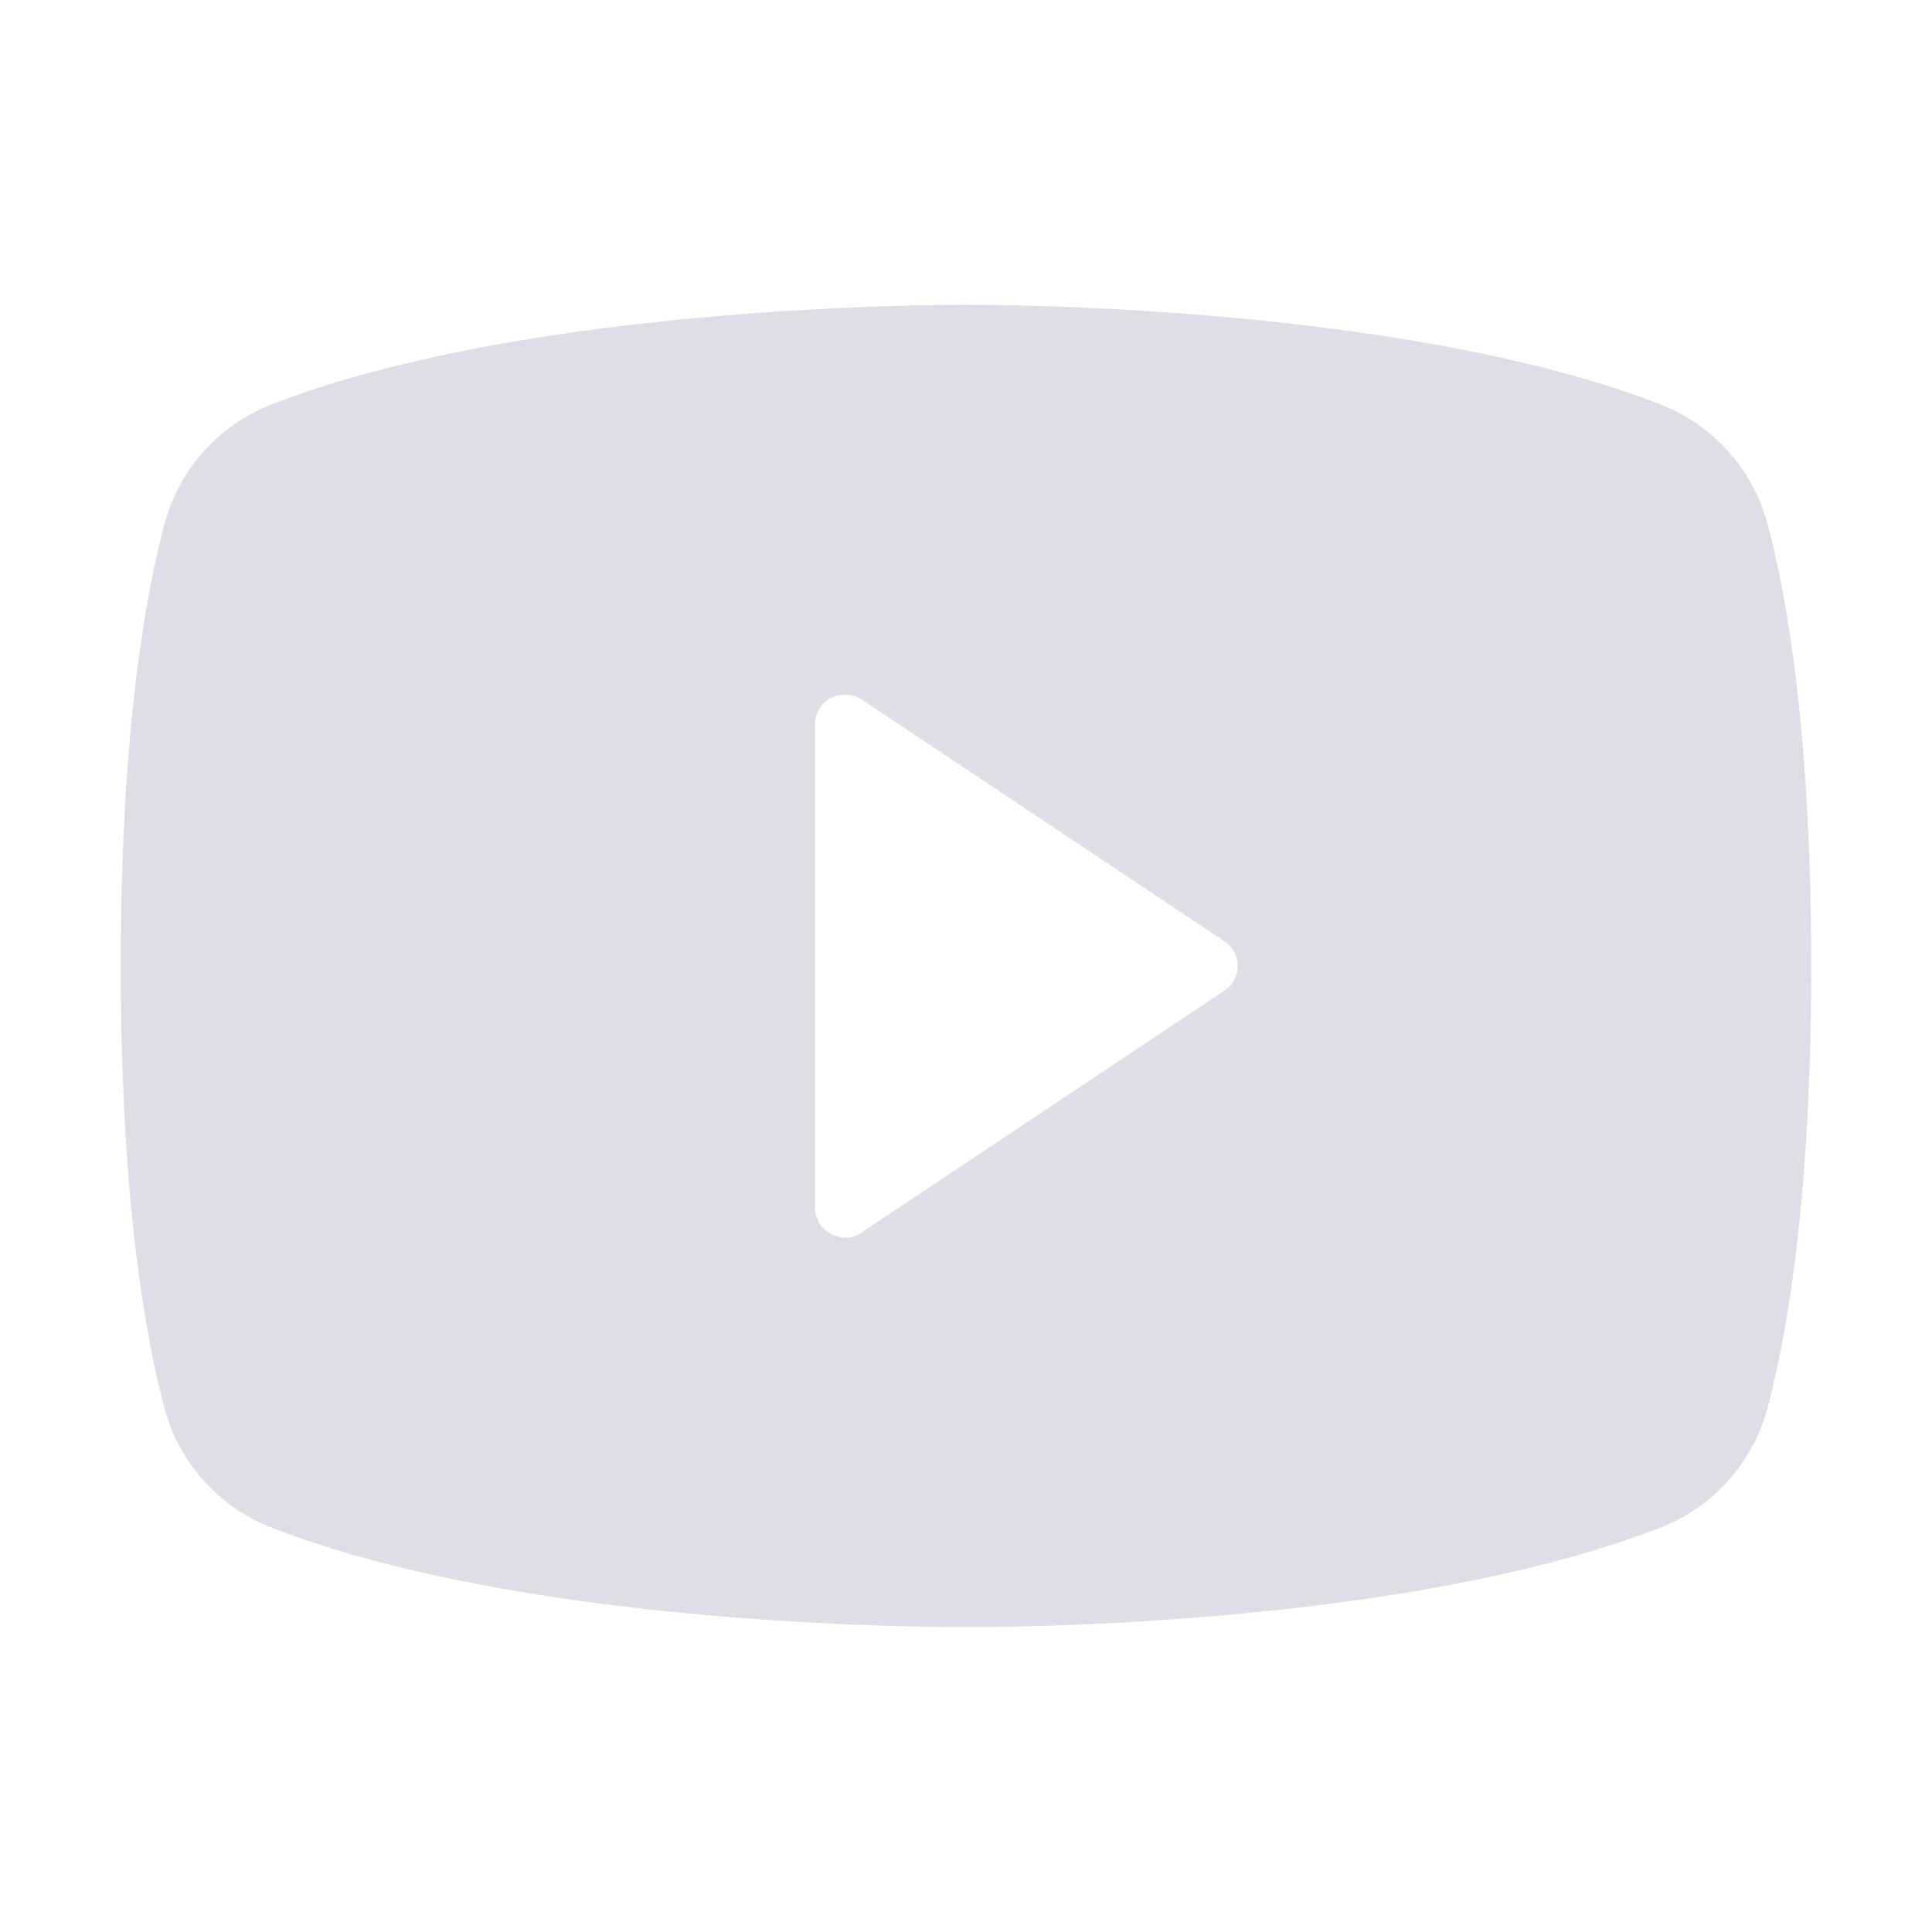 <svg width="24" height="24" fill="none" xmlns="http://www.w3.org/2000/svg"><path d="M21.966 6.544a2.202 2.202 0 00-1.36-1.528C17.4 3.778 12.281 3.787 12 3.787c-.281 0-5.4-.009-8.606 1.229a2.203 2.203 0 00-1.36 1.528C1.791 7.472 1.5 9.178 1.5 12c0 2.822.29 4.528.534 5.456a2.202 2.202 0 001.36 1.528c3.075 1.191 7.893 1.228 8.54 1.228h.132c.646 0 5.465-.037 8.54-1.228a2.203 2.203 0 001.36-1.528c.243-.928.534-2.634.534-5.456 0-2.822-.29-4.528-.534-5.456zm-6.76 5.765l-4.5 3a.337.337 0 01-.206.066.42.42 0 01-.178-.047.366.366 0 01-.197-.328V9a.365.365 0 01.197-.328.375.375 0 01.384.019l4.5 3a.367.367 0 010 .618z" fill="#DDDEE6"/></svg>